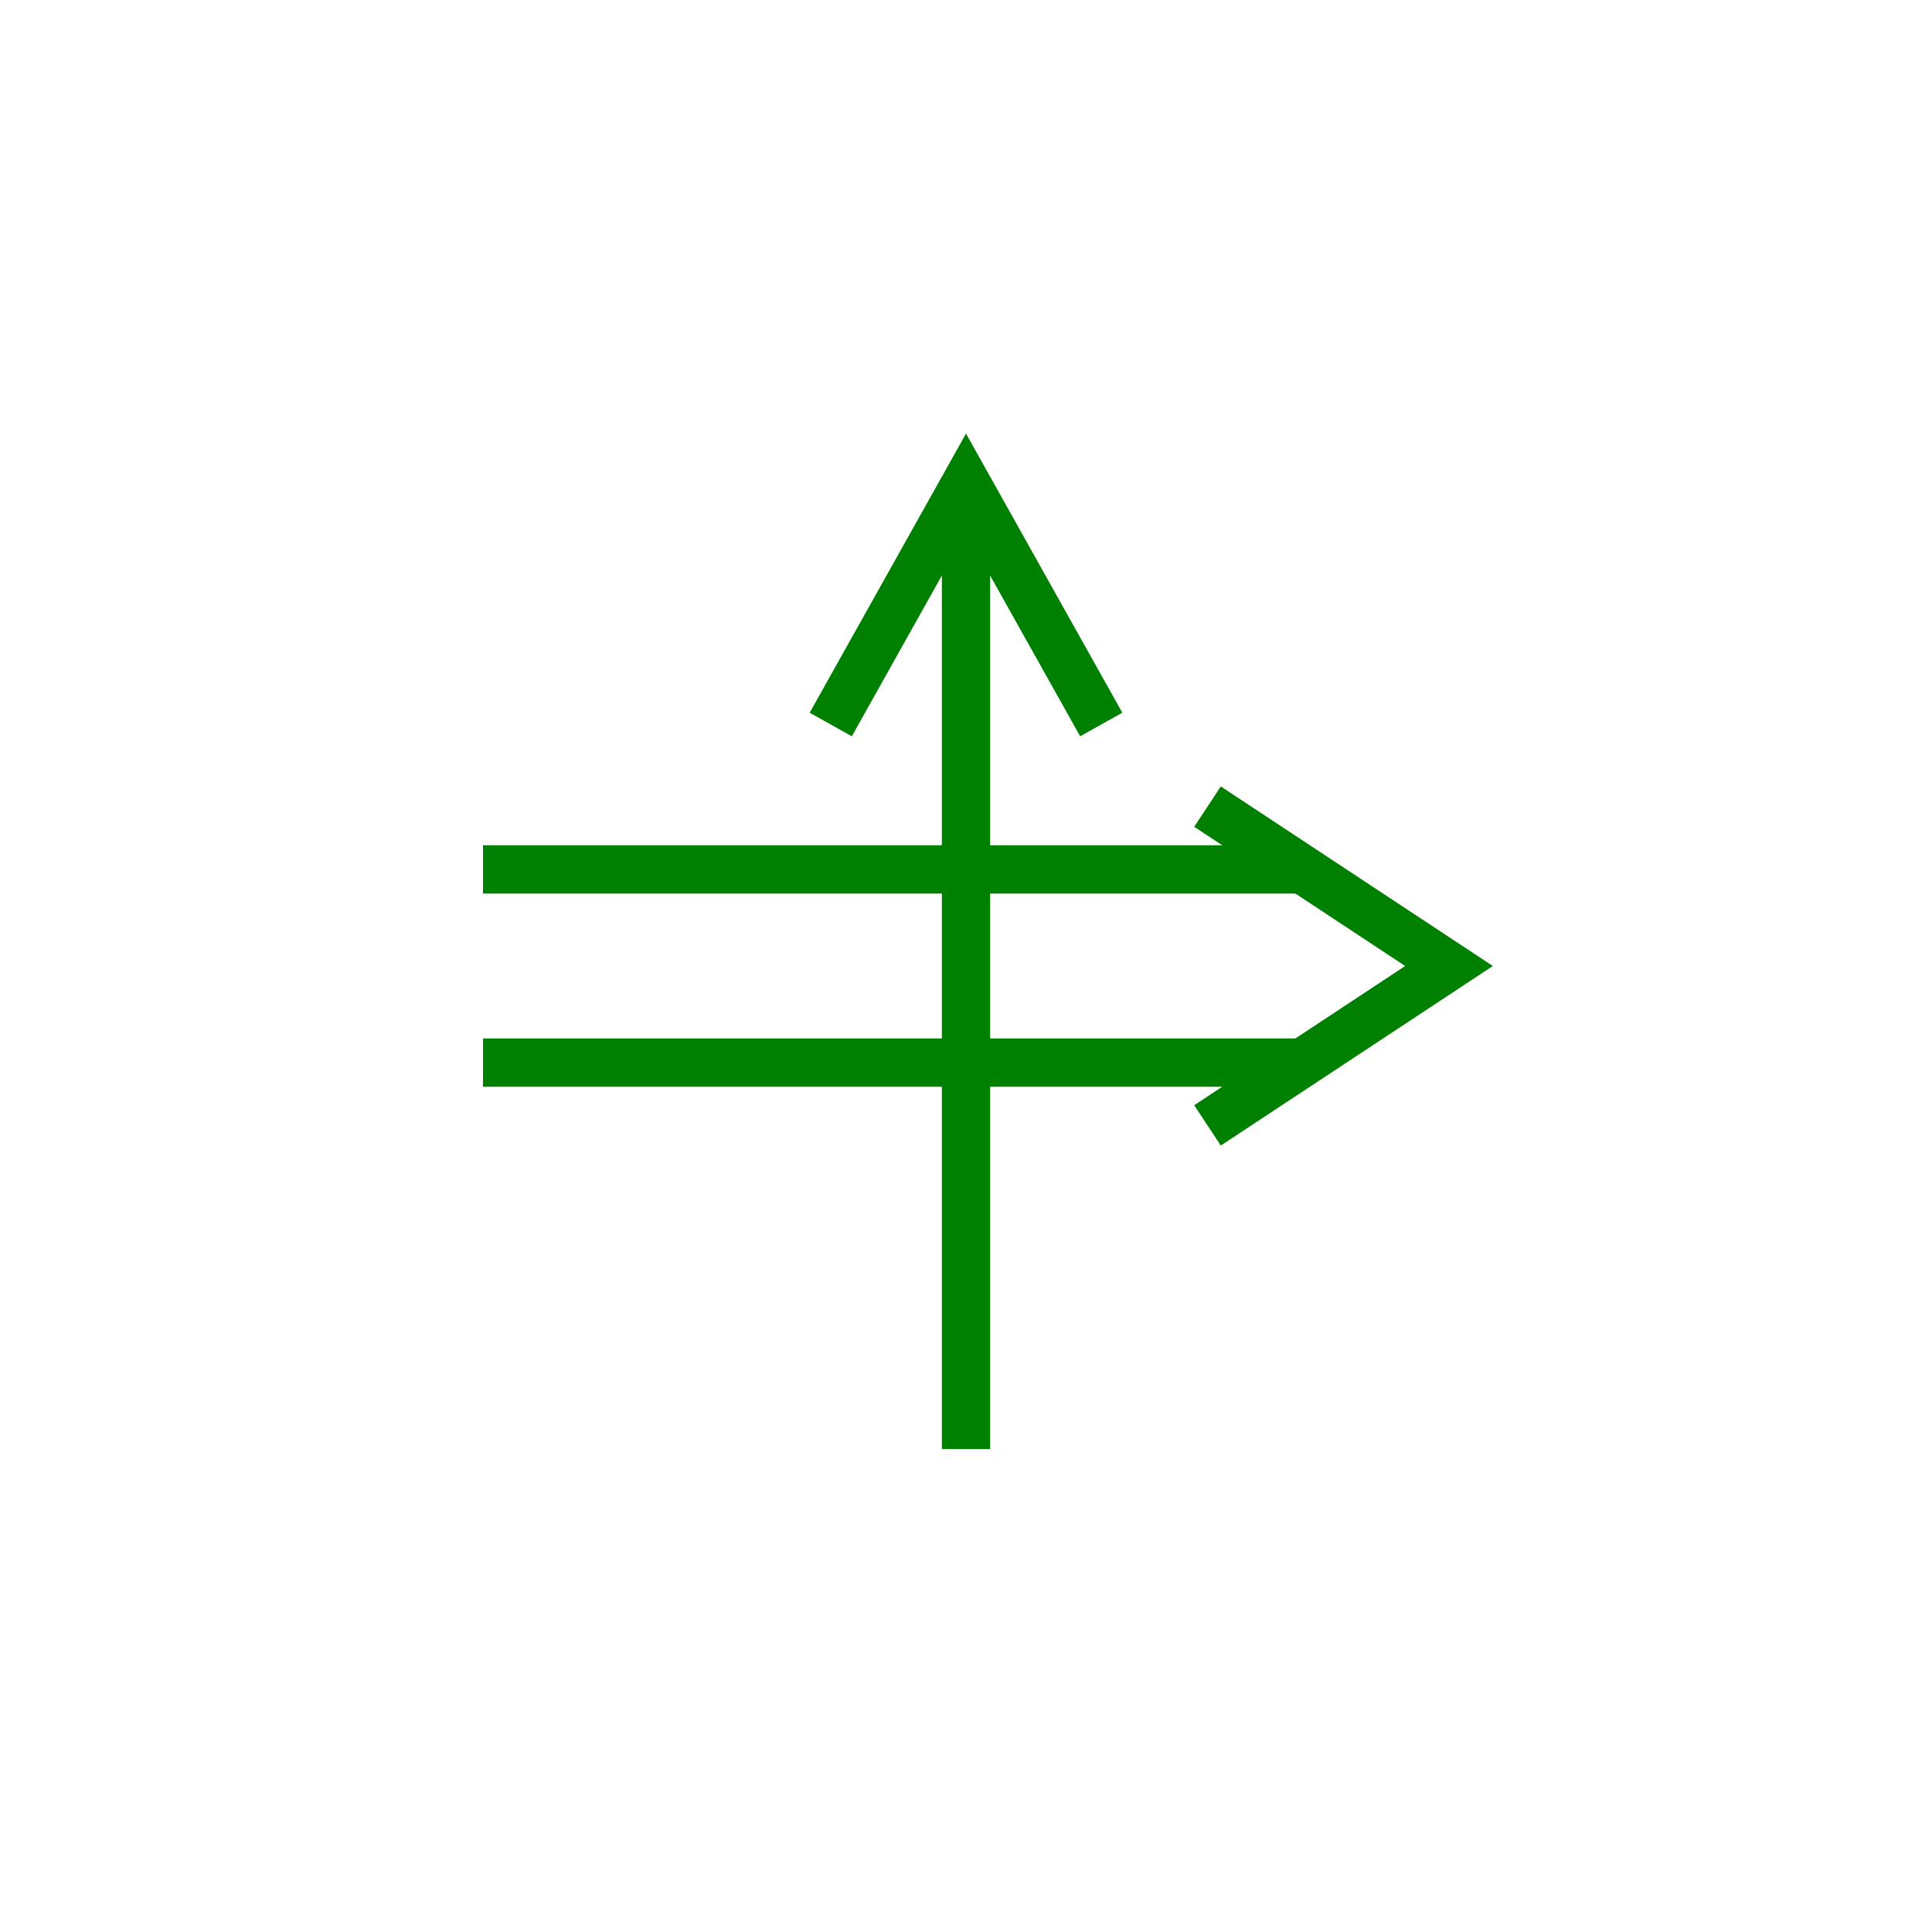 <?xml version="1.0"?>
<!DOCTYPE svg PUBLIC "-//W3C//DTD SVG 1.1//EN" "http://www.w3.org/Graphics/SVG/1.1/DTD/svg11.dtd" >
<!-- SVG content generated using Symbology Configuration Management System (SCMS) -->
<!-- Systematic Software Engineering Ltd. - www.systematic.co.uk - do not remove  -->
<svg id="WAS-WSSBH-P----" width="400px" height="400px" viewBox="0 0 400 400">
    <g>
        <svg viewBox="0 0 400 400" id="_0.WAS----B--P----" width="400px" height="400px">
            <line x1="200" y1="100" x2="200" y2="300" transform="matrix(1 0 0 1 0 0)"
                  style="stroke:rgb(0,128,0);stroke-width:10"></line>
            <polyline points="172,150 200,100 228,150" transform="matrix(1 0 0 1 0 0)"
                      style="fill:none;stroke:rgb(0,128,0);stroke-width:10"></polyline>
        </svg>

    </g>
    <g transform="rotate(90 200 200)">
        <svg viewBox="0 0 400 400" id="_1.WAS----BH-P----" width="400px" height="400px">
            <line x1="180" y1="300" x2="180" y2="130" transform="matrix(1 0 0 1 0 0) translate(0 0) translate(0 0)"
                  style="stroke:rgb(0,128,0);stroke-width:10"></line>
            <line x1="220" y1="300" x2="220" y2="130" transform="matrix(1 0 0 1 0 0)"
                  style="stroke:rgb(0,128,0);stroke-width:10"></line>
            <polyline points="167,150 200,100 233,150" transform="matrix(1 0 0 1 0 0)"
                      style="fill:none;stroke:rgb(0,128,0);stroke-width:10"></polyline>
        </svg>

    </g>
</svg>